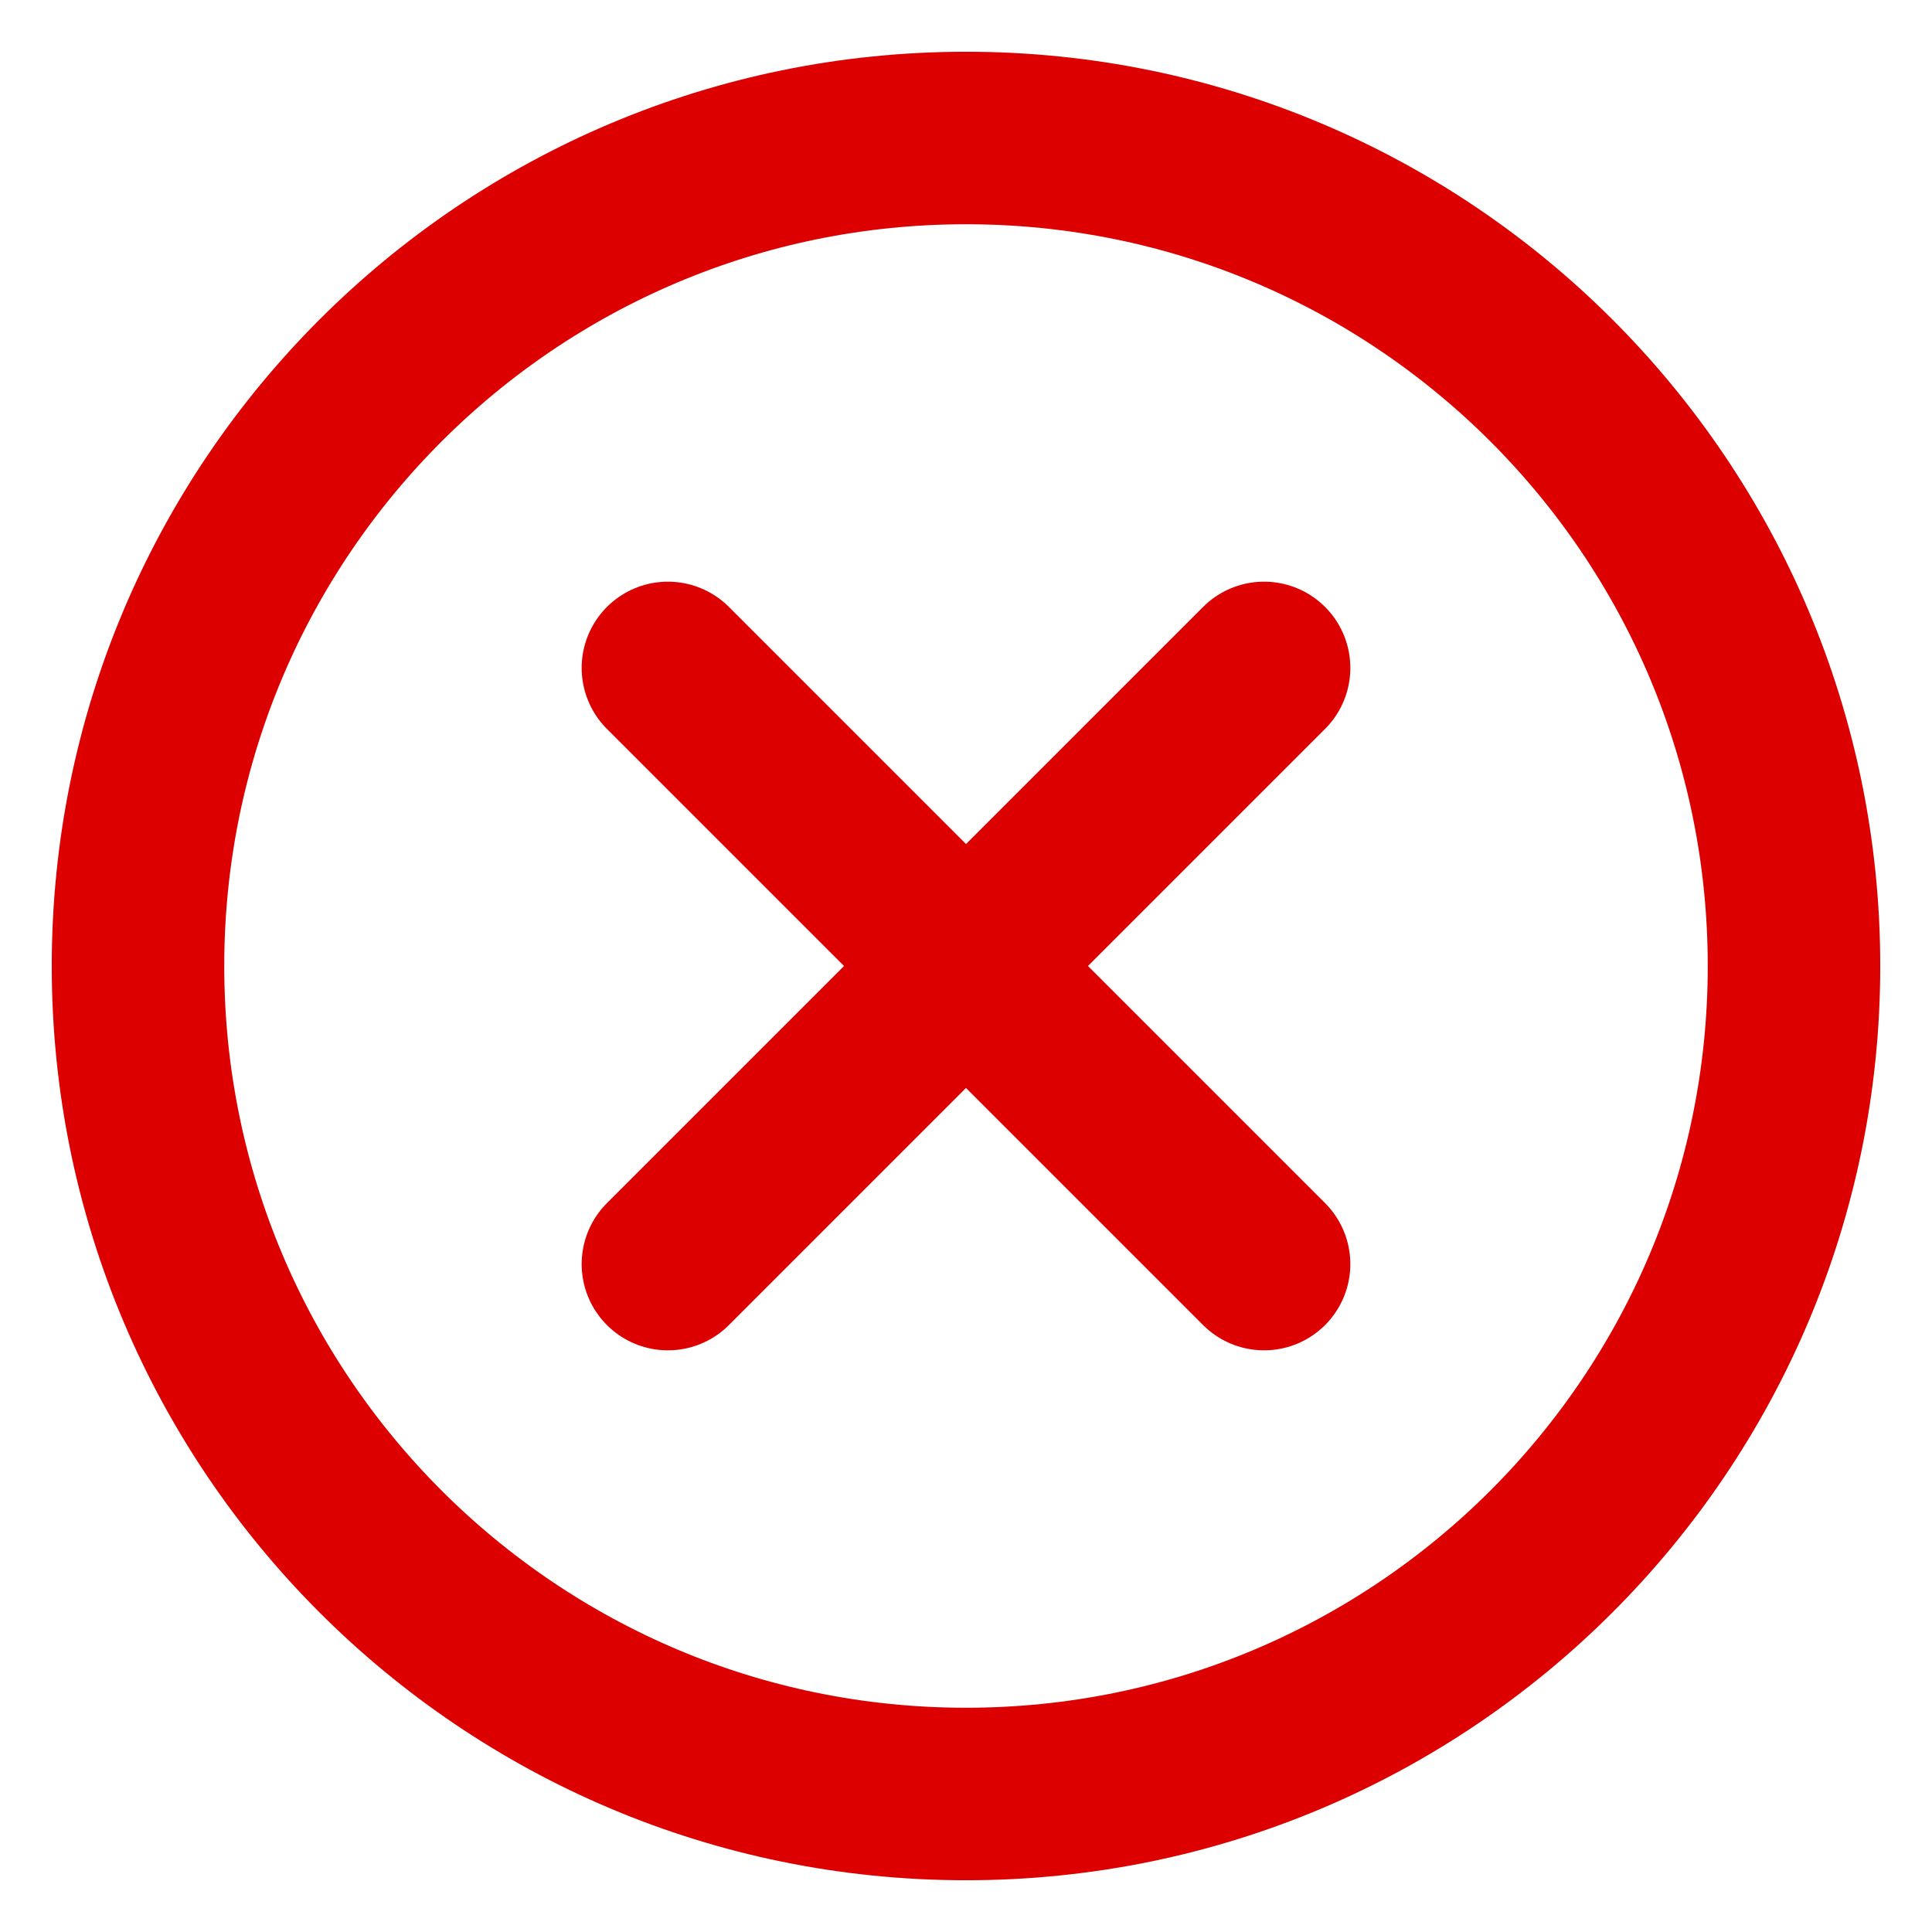 <svg width="28" height="28" viewBox="0 0 28 28" fill="none" xmlns="http://www.w3.org/2000/svg">
<path d="M9.68 9.68L18.32 18.32M18.32 9.68L9.68 18.32L18.32 9.68Z" stroke="#DC0000" stroke-width="2.5" stroke-linecap="round" stroke-linejoin="round"/>
<path d="M14 26C20.627 26 26 20.627 26 14C26 7.373 20.627 2 14 2C7.373 2 2 7.373 2 14C2 20.627 7.373 26 14 26Z" stroke="#DC0000" stroke-width="2.5" stroke-linecap="round" stroke-linejoin="round"/>
</svg>
